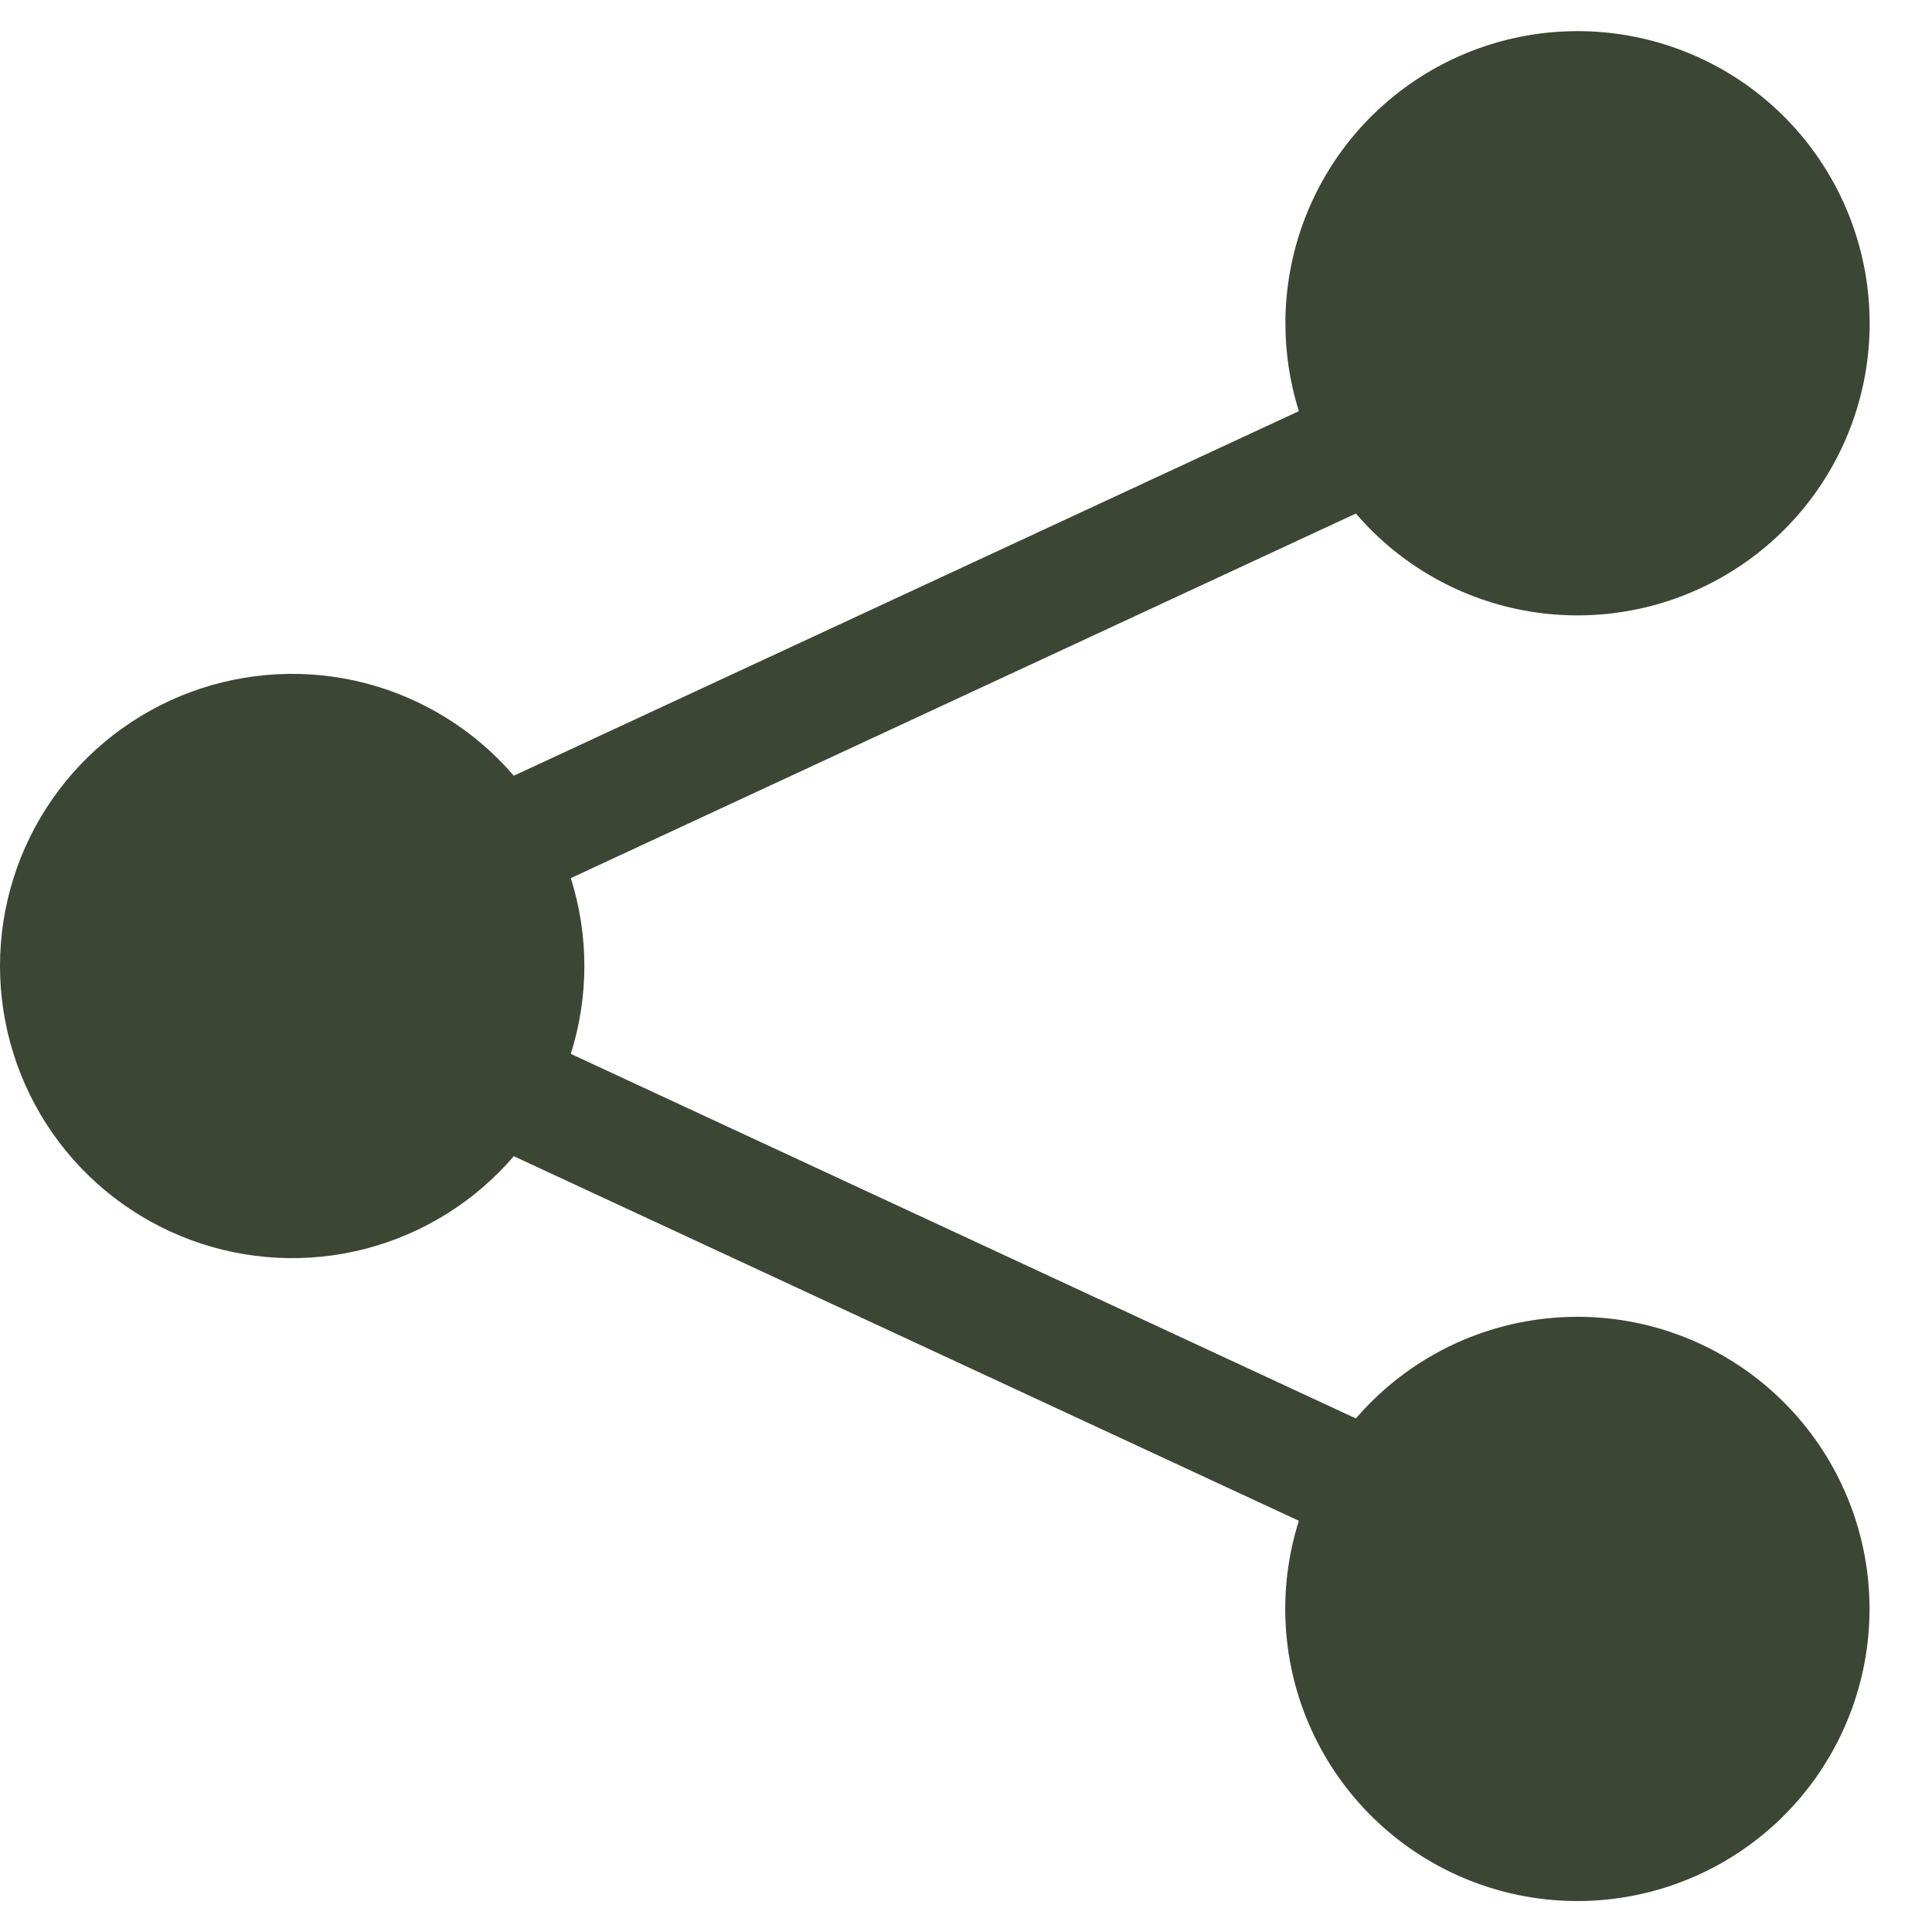           <svg
            className="share-icon"
            width="24"
            height="24"
            viewBox="0 0 31 30"
            fill="none"
            xmlns="http://www.w3.org/2000/svg"
          >
            <g clipPath="url(#clip0_145_870)">
              <path
                d="M20.625 4.687C20.625 3.588 21.012 2.523 21.717 1.679C22.423 0.836 23.403 0.267 24.485 0.073C25.568 -0.121 26.684 0.072 27.639 0.617C28.594 1.163 29.326 2.027 29.708 3.059C30.09 4.09 30.097 5.223 29.729 6.259C29.36 7.295 28.638 8.169 27.69 8.726C26.743 9.284 25.629 9.491 24.544 9.311C23.459 9.131 22.472 8.575 21.756 7.74L9.159 13.59C9.449 14.508 9.449 15.492 9.159 16.41L21.756 22.26C22.513 21.379 23.57 20.811 24.722 20.666C25.875 20.52 27.04 20.807 27.992 21.472C28.945 22.137 29.616 23.131 29.878 24.263C30.139 25.394 29.97 26.583 29.405 27.597C28.84 28.612 27.918 29.381 26.818 29.754C25.719 30.128 24.519 30.08 23.453 29.62C22.387 29.16 21.529 28.32 21.046 27.264C20.564 26.208 20.49 25.01 20.841 23.902L8.244 18.052C7.621 18.779 6.79 19.297 5.863 19.538C4.936 19.778 3.958 19.728 3.06 19.396C2.162 19.063 1.387 18.464 0.84 17.678C0.293 16.892 -0 15.957 -0 15C-0 14.042 0.293 13.108 0.84 12.322C1.387 11.536 2.162 10.937 3.06 10.604C3.958 10.272 4.936 10.222 5.863 10.462C6.79 10.703 7.621 11.221 8.244 11.947L20.841 6.097C20.697 5.641 20.625 5.166 20.625 4.687Z"
                fill="#3C4634"
              />
            </g>
            <defs>
              <clipPath id="clip0_145_870">
                <rect width="30" height="30" fill="white" />
              </clipPath>
            </defs>
          </svg>